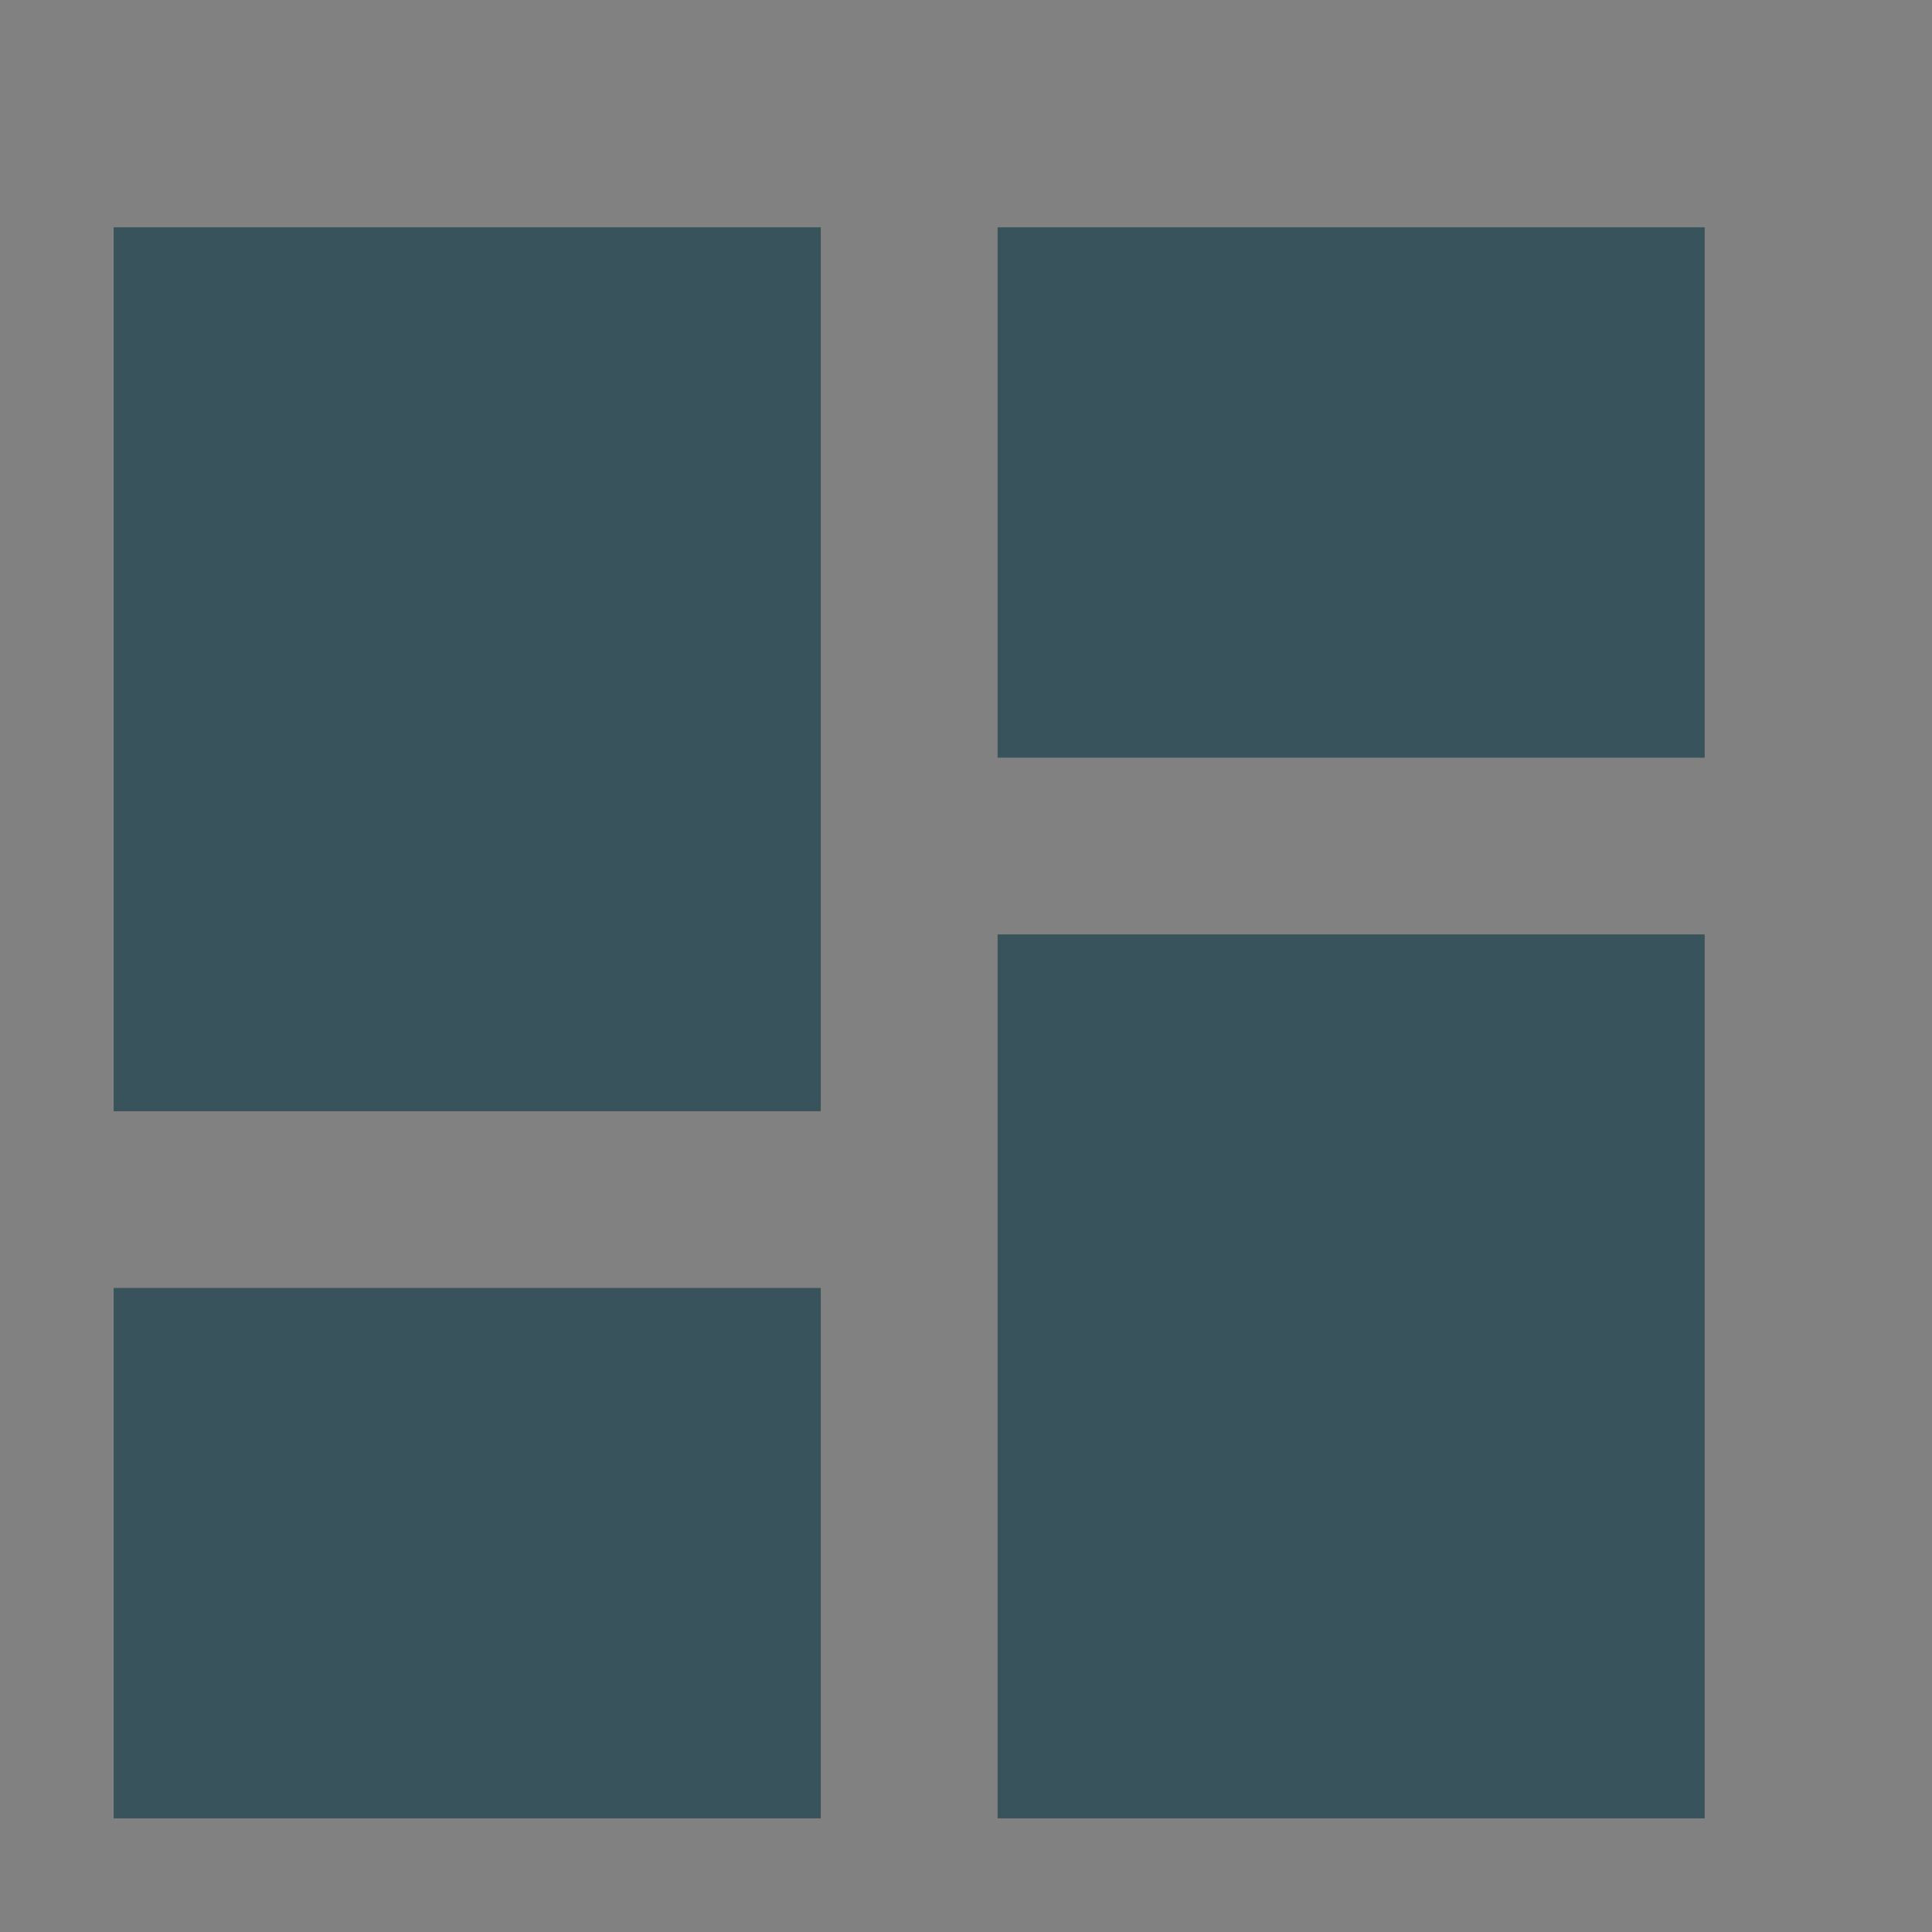 <?xml version="1.0" encoding="UTF-8"?>
<svg width="17px" height="17px" viewBox="0 0 17 17" version="1.1" xmlns="http://www.w3.org/2000/svg" xmlns:xlink="http://www.w3.org/1999/xlink">
    <rect x="0" y="0" width="17" height="17" fill="#808080" stroke="none"/>
    <!-- Generator: Sketch 50.2 (55047) - http://www.bohemiancoding.com/sketch -->
    <title>icon_05@3x</title>
    <desc>Created with Sketch.</desc>
    <defs></defs>
    <g id="Page-1" stroke="none" stroke-width="1" fill="none" fill-rule="evenodd">
        <g id="icon_05">
            <rect id="Rectangle-28-Copy-4" fill-opacity="0.01" fill="#FFFFFF" x="0" y="0" width="17" height="17"></rect>
            <g id="dashboard-copy" transform="translate(1, 2)" fill="#39535C" fill-rule="nonzero">
                <rect id="Rectangle-path" x="7.778" y="0" width="6.222" height="4.667"></rect>
                <rect id="Rectangle-path" x="0" y="0" width="6.222" height="7.778"></rect>
                <rect id="Rectangle-path" x="0" y="9.333" width="6.222" height="4.667"></rect>
                <rect id="Rectangle-path" x="7.778" y="6.222" width="6.222" height="7.778"></rect>
            </g>
        </g>
    </g>
</svg>